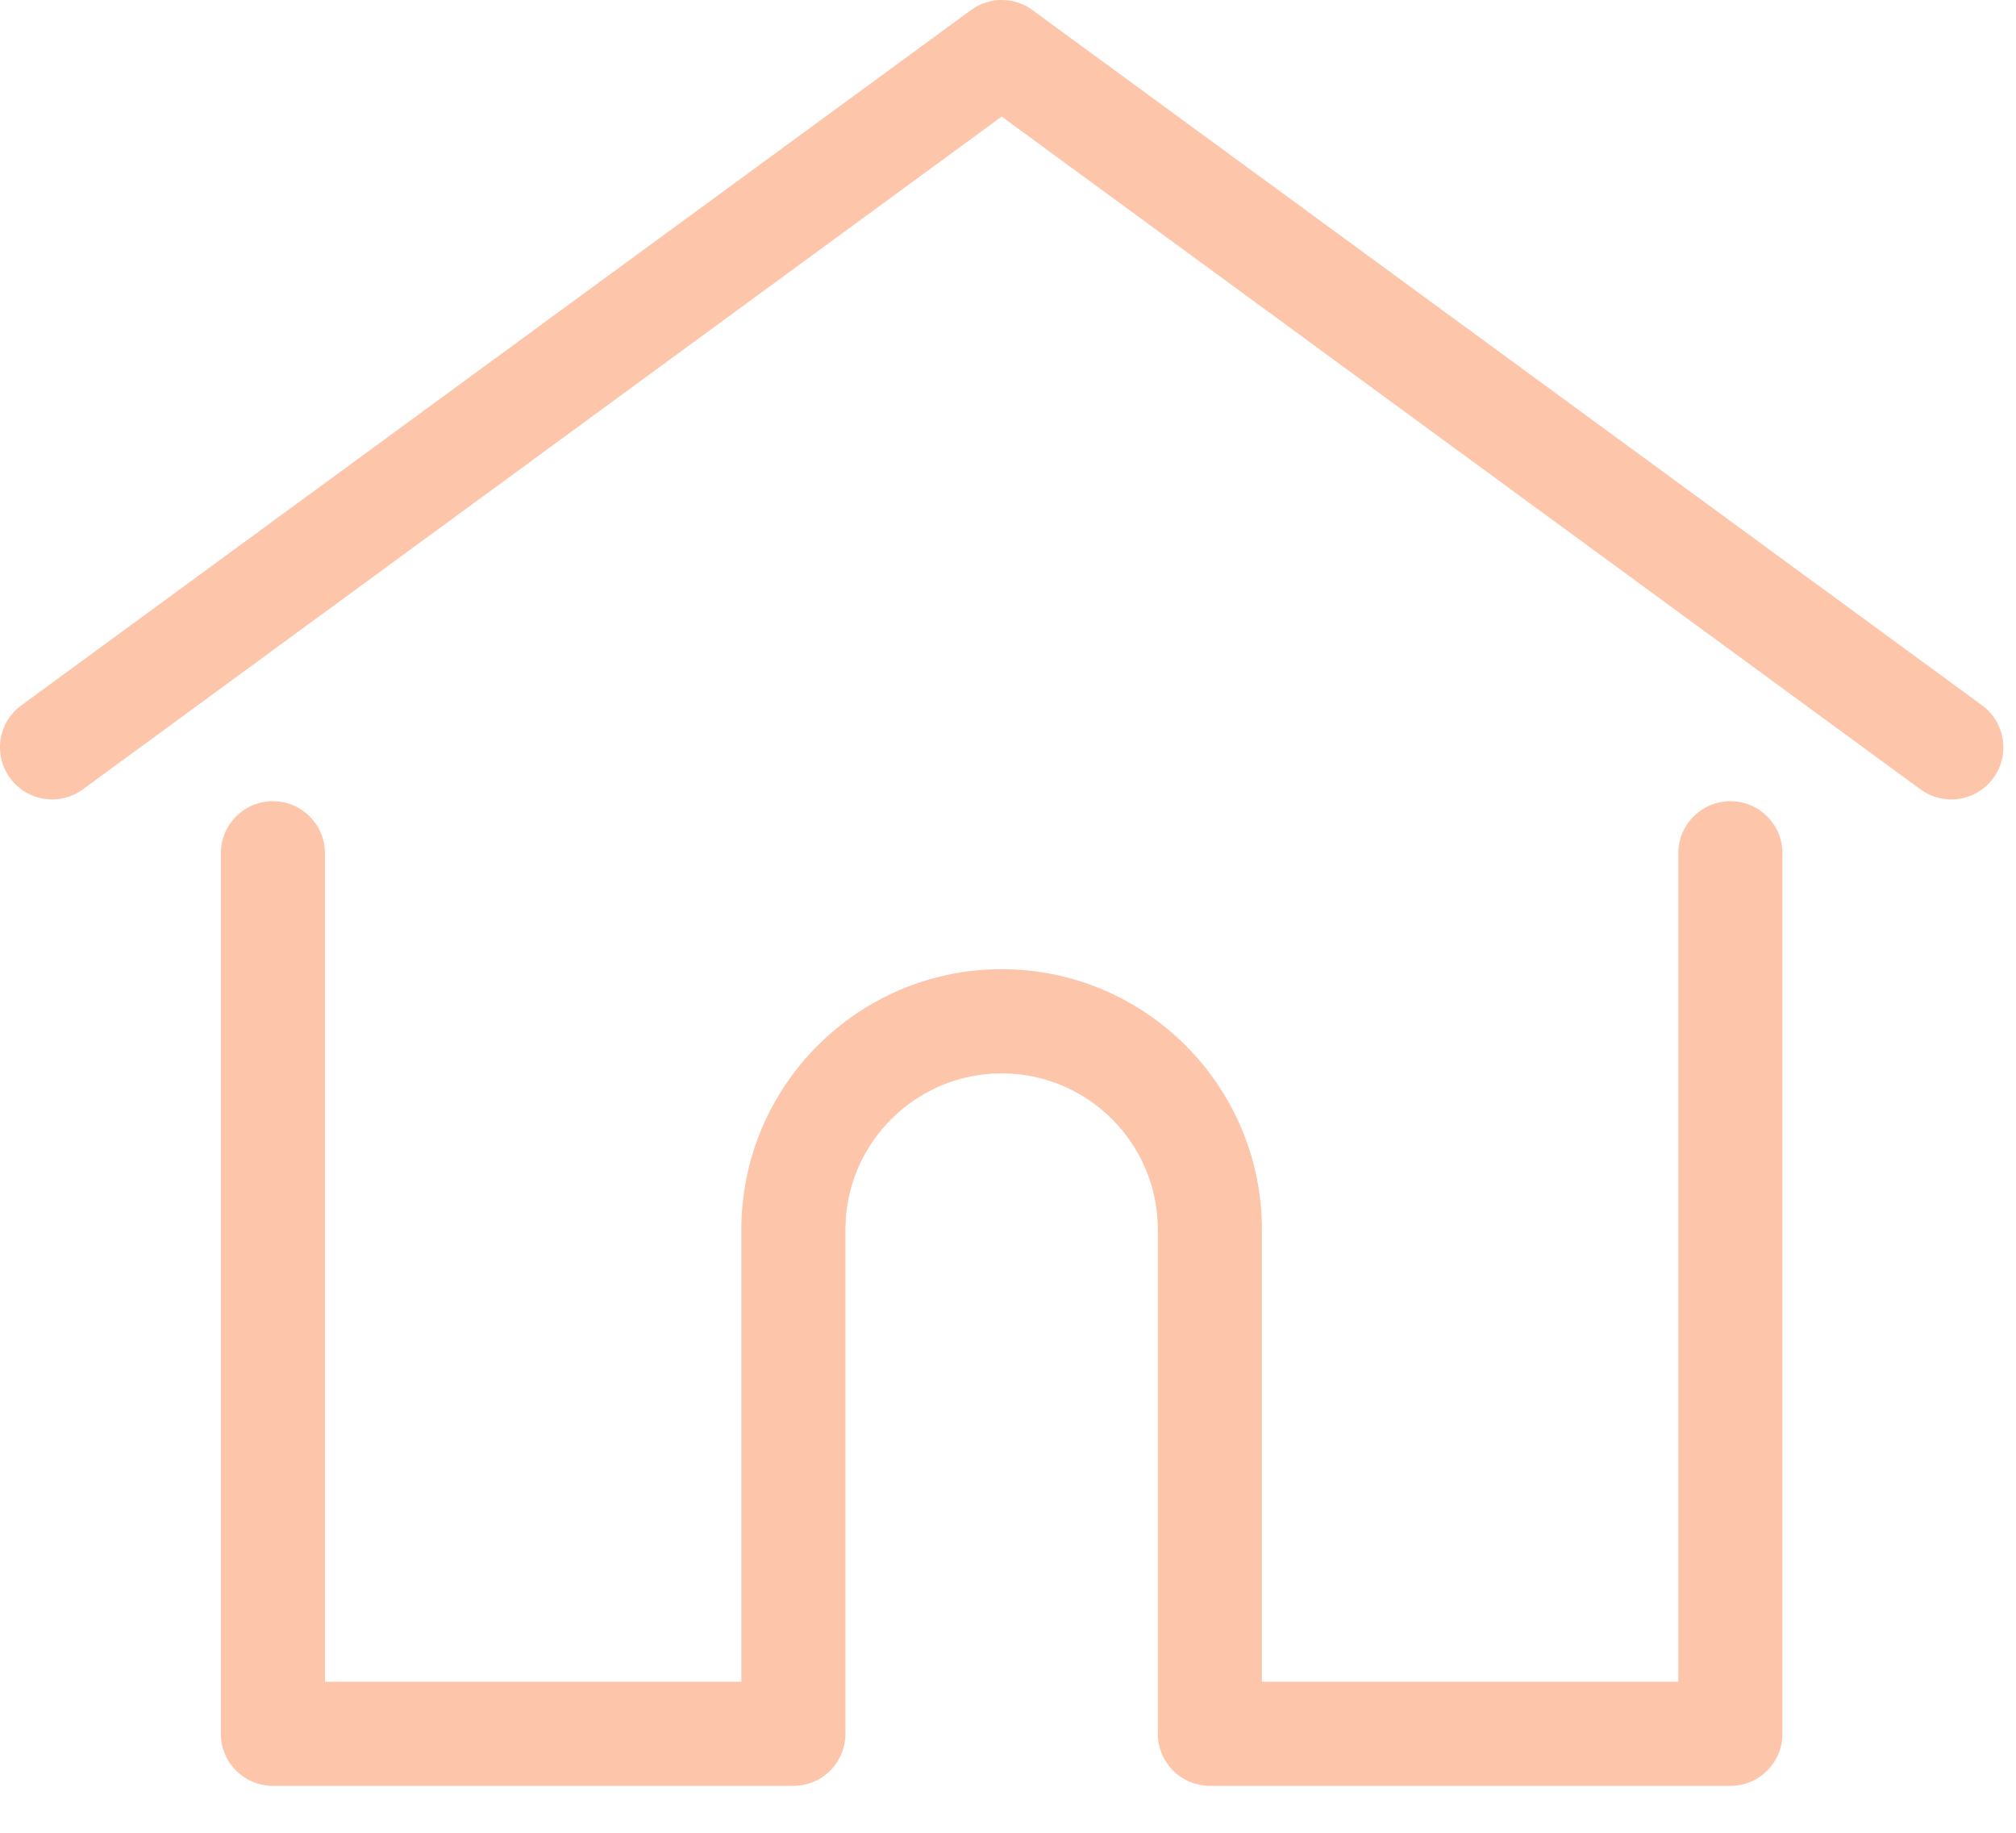 <svg width="22" height="20" viewBox="0 0 22 20" fill="none" xmlns="http://www.w3.org/2000/svg">
<g opacity="0.5">
<path d="M21.63 7.697L11.267 0.11C11.067 -0.037 10.795 -0.037 10.596 0.11L0.233 7.697C-0.021 7.883 -0.076 8.238 0.11 8.491C0.295 8.744 0.651 8.799 0.904 8.614L10.931 1.272L20.958 8.614C21.06 8.688 21.177 8.724 21.294 8.724C21.468 8.724 21.641 8.643 21.752 8.491C21.938 8.238 21.883 7.883 21.63 7.697Z" fill="#FC8B56"/>
<path d="M18.883 8.743C18.57 8.743 18.315 8.997 18.315 9.311V18.352H13.771V13.417C13.771 11.851 12.497 10.576 10.931 10.576C9.365 10.576 8.09 11.851 8.09 13.417V18.352H3.546V9.311C3.546 8.997 3.292 8.743 2.978 8.743C2.665 8.743 2.41 8.997 2.41 9.311V18.92C2.41 19.234 2.665 19.488 2.978 19.488H8.658C8.957 19.488 9.202 19.258 9.224 18.965C9.226 18.951 9.226 18.937 9.226 18.92V13.417C9.226 12.477 9.991 11.713 10.931 11.713C11.87 11.713 12.635 12.477 12.635 13.417V18.92C12.635 18.937 12.636 18.951 12.637 18.964C12.66 19.257 12.904 19.488 13.203 19.488H18.883C19.197 19.488 19.451 19.234 19.451 18.92V9.311C19.451 8.997 19.197 8.743 18.883 8.743Z" fill="#FC8B56"/>
</g>
</svg>
